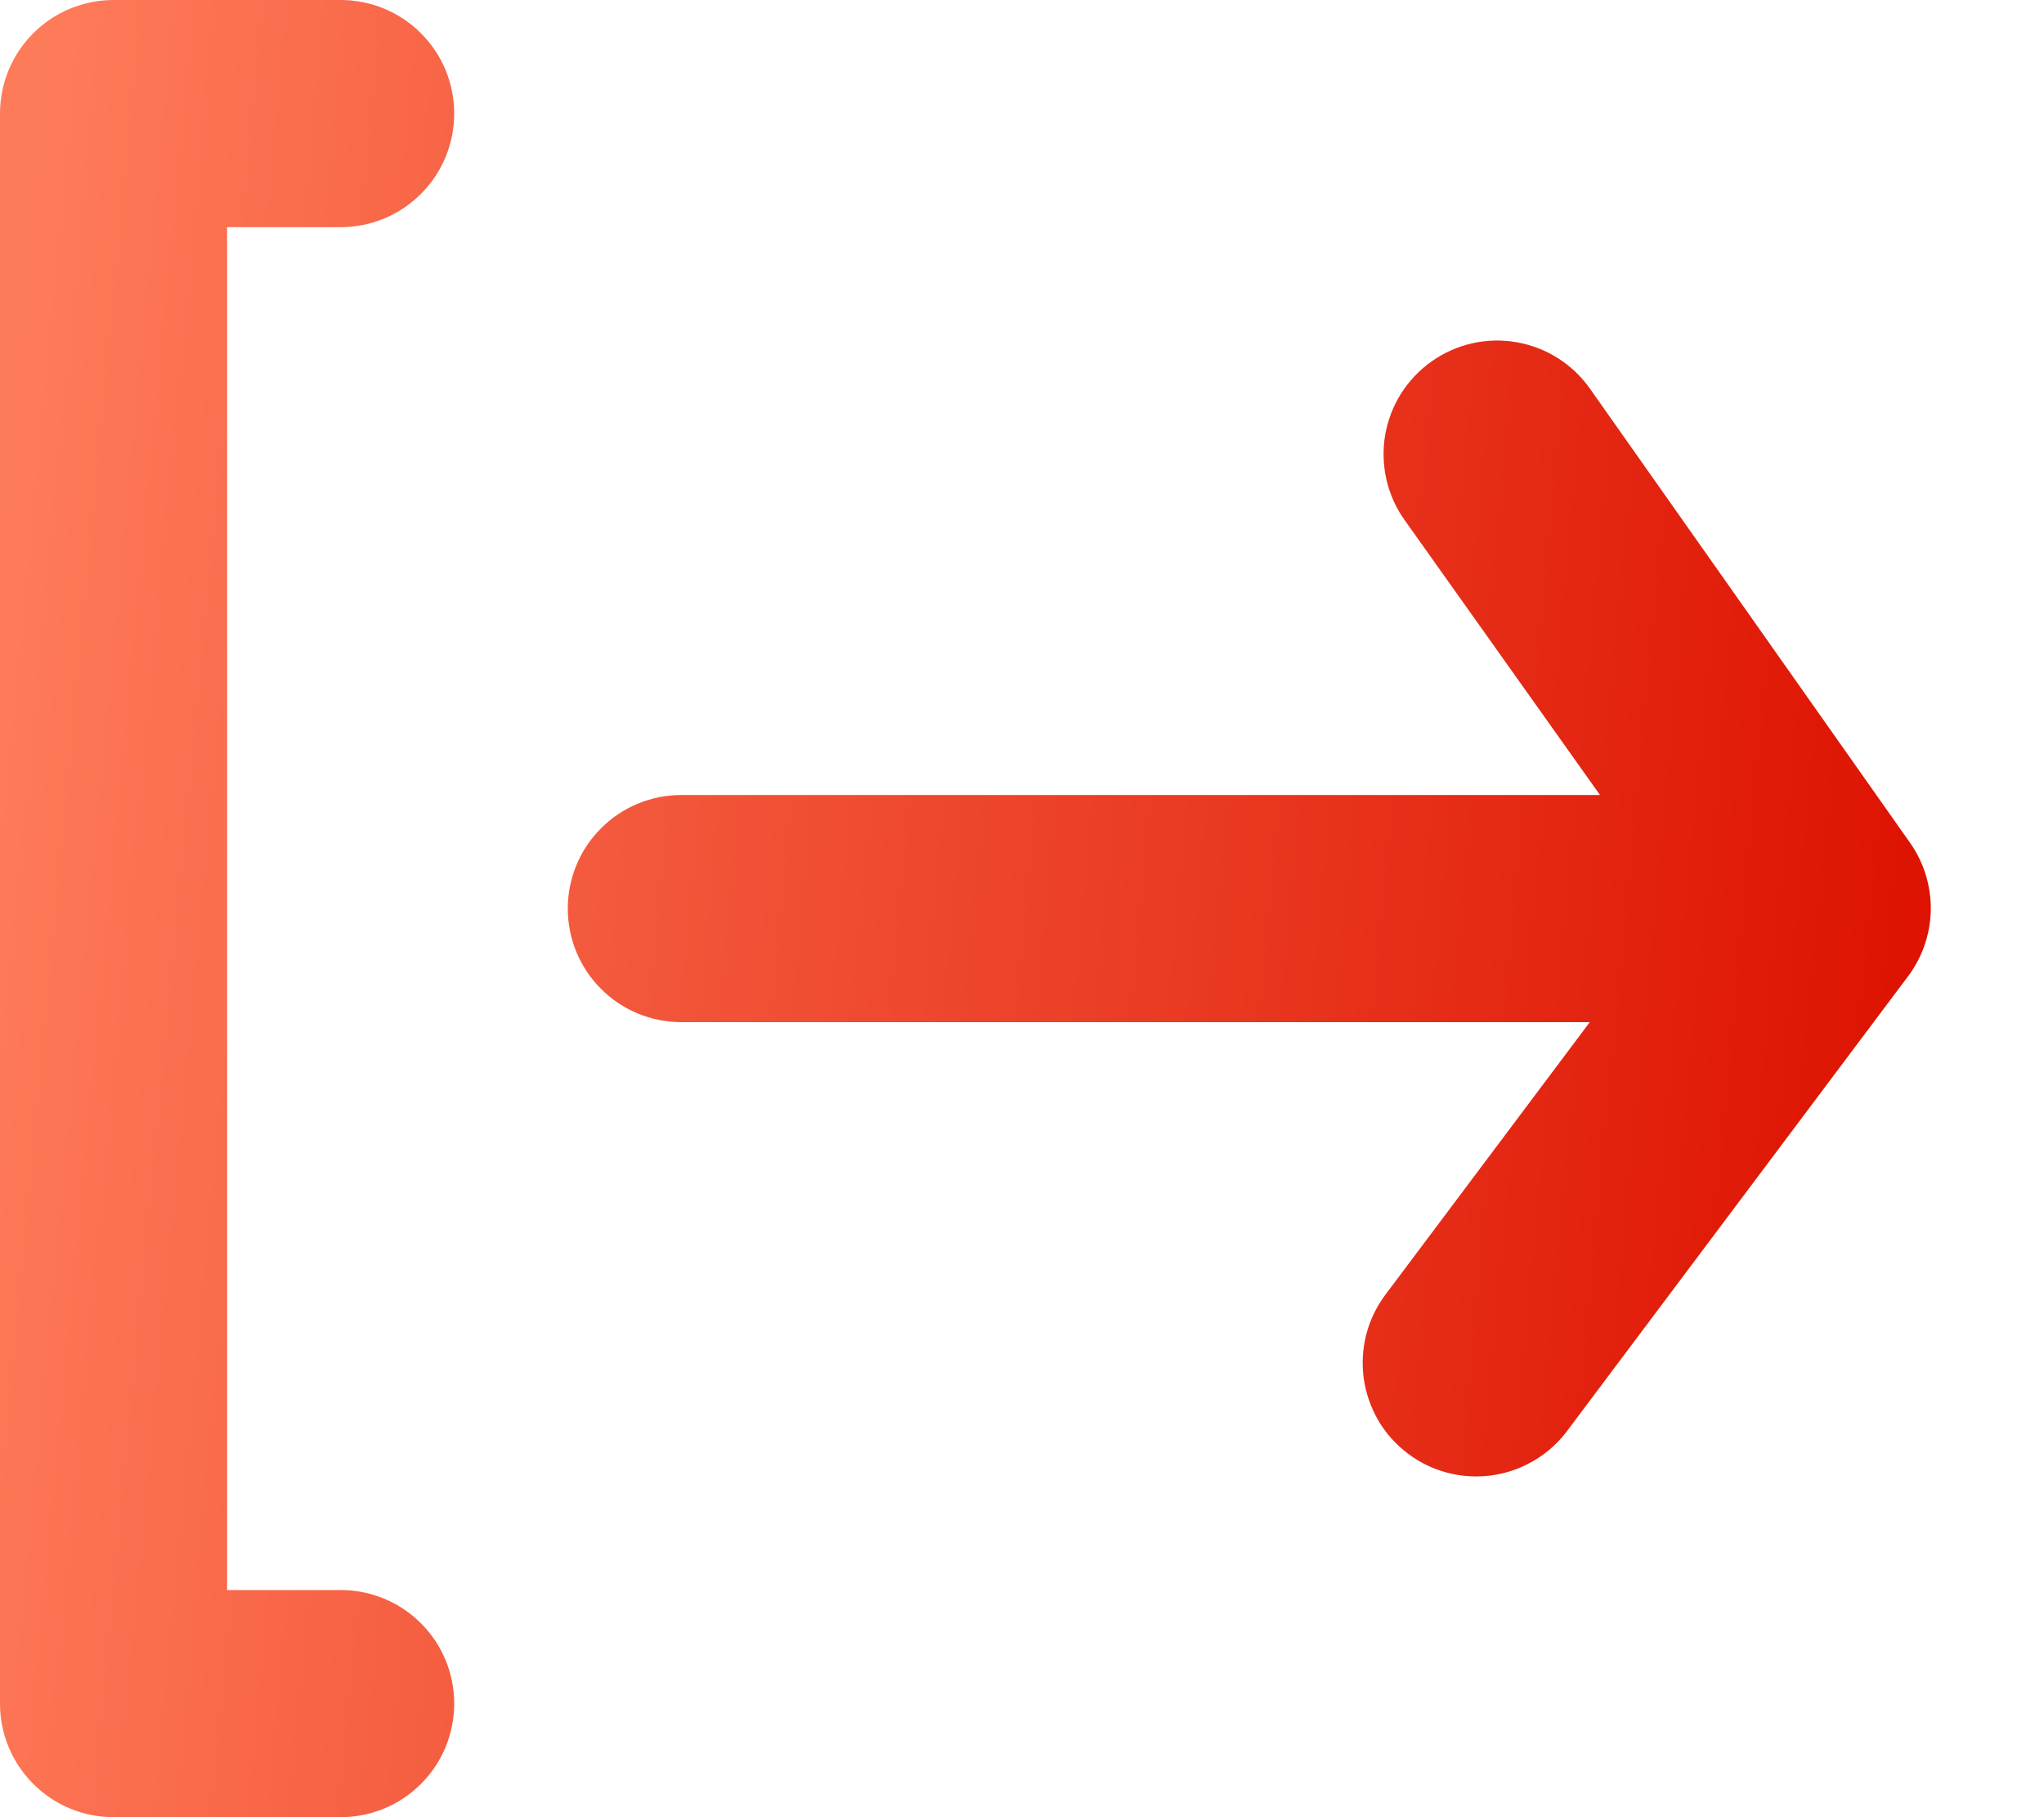 <svg width="18" height="16" viewBox="0 0 18 16" fill="none" xmlns="http://www.w3.org/2000/svg">
<path d="M3 2C3.265 2 3.52 1.895 3.707 1.707C3.895 1.52 4 1.265 4 1C4 0.735 3.895 0.48 3.707 0.293C3.52 0.105 3.265 0 3 0H1C0.735 0 0.48 0.105 0.293 0.293C0.105 0.48 0 0.735 0 1V15C0 15.265 0.105 15.52 0.293 15.707C0.48 15.895 0.735 16 1 16H3C3.265 16 3.52 15.895 3.707 15.707C3.895 15.52 4 15.265 4 15C4 14.735 3.895 14.48 3.707 14.293C3.52 14.105 3.265 14 3 14H2V2H3ZM16.82 7.42L14 3.42C13.847 3.204 13.615 3.058 13.354 3.013C13.094 2.968 12.826 3.028 12.61 3.18C12.502 3.256 12.41 3.352 12.339 3.464C12.268 3.575 12.221 3.7 12.198 3.83C12.176 3.96 12.18 4.093 12.209 4.222C12.239 4.351 12.293 4.473 12.37 4.58L14.09 7H6C5.735 7 5.48 7.105 5.293 7.293C5.105 7.48 5 7.735 5 8C5 8.265 5.105 8.52 5.293 8.707C5.48 8.895 5.735 9 6 9H14L12.2 11.4C12.121 11.505 12.064 11.625 12.031 11.752C11.999 11.879 11.992 12.011 12.01 12.141C12.029 12.271 12.073 12.396 12.139 12.509C12.206 12.623 12.295 12.721 12.4 12.8C12.573 12.93 12.784 13 13 13C13.155 13 13.308 12.964 13.447 12.894C13.586 12.825 13.707 12.724 13.8 12.6L16.8 8.6C16.928 8.431 16.999 8.225 17.003 8.013C17.006 7.801 16.942 7.593 16.82 7.42V7.42Z" fill="url(#paint0_linear)"/>
<defs>
<linearGradient id="paint0_linear" x1="-5.70062e-09" y1="4.88" x2="17.377" y2="6.52" gradientUnits="userSpaceOnUse">
<stop stop-color="#FE7B59"/>
<stop offset="1" stop-color="#DD1100"/>
<stop offset="1" stop-color="#FE497A"/>
</linearGradient>
</defs>
</svg>
